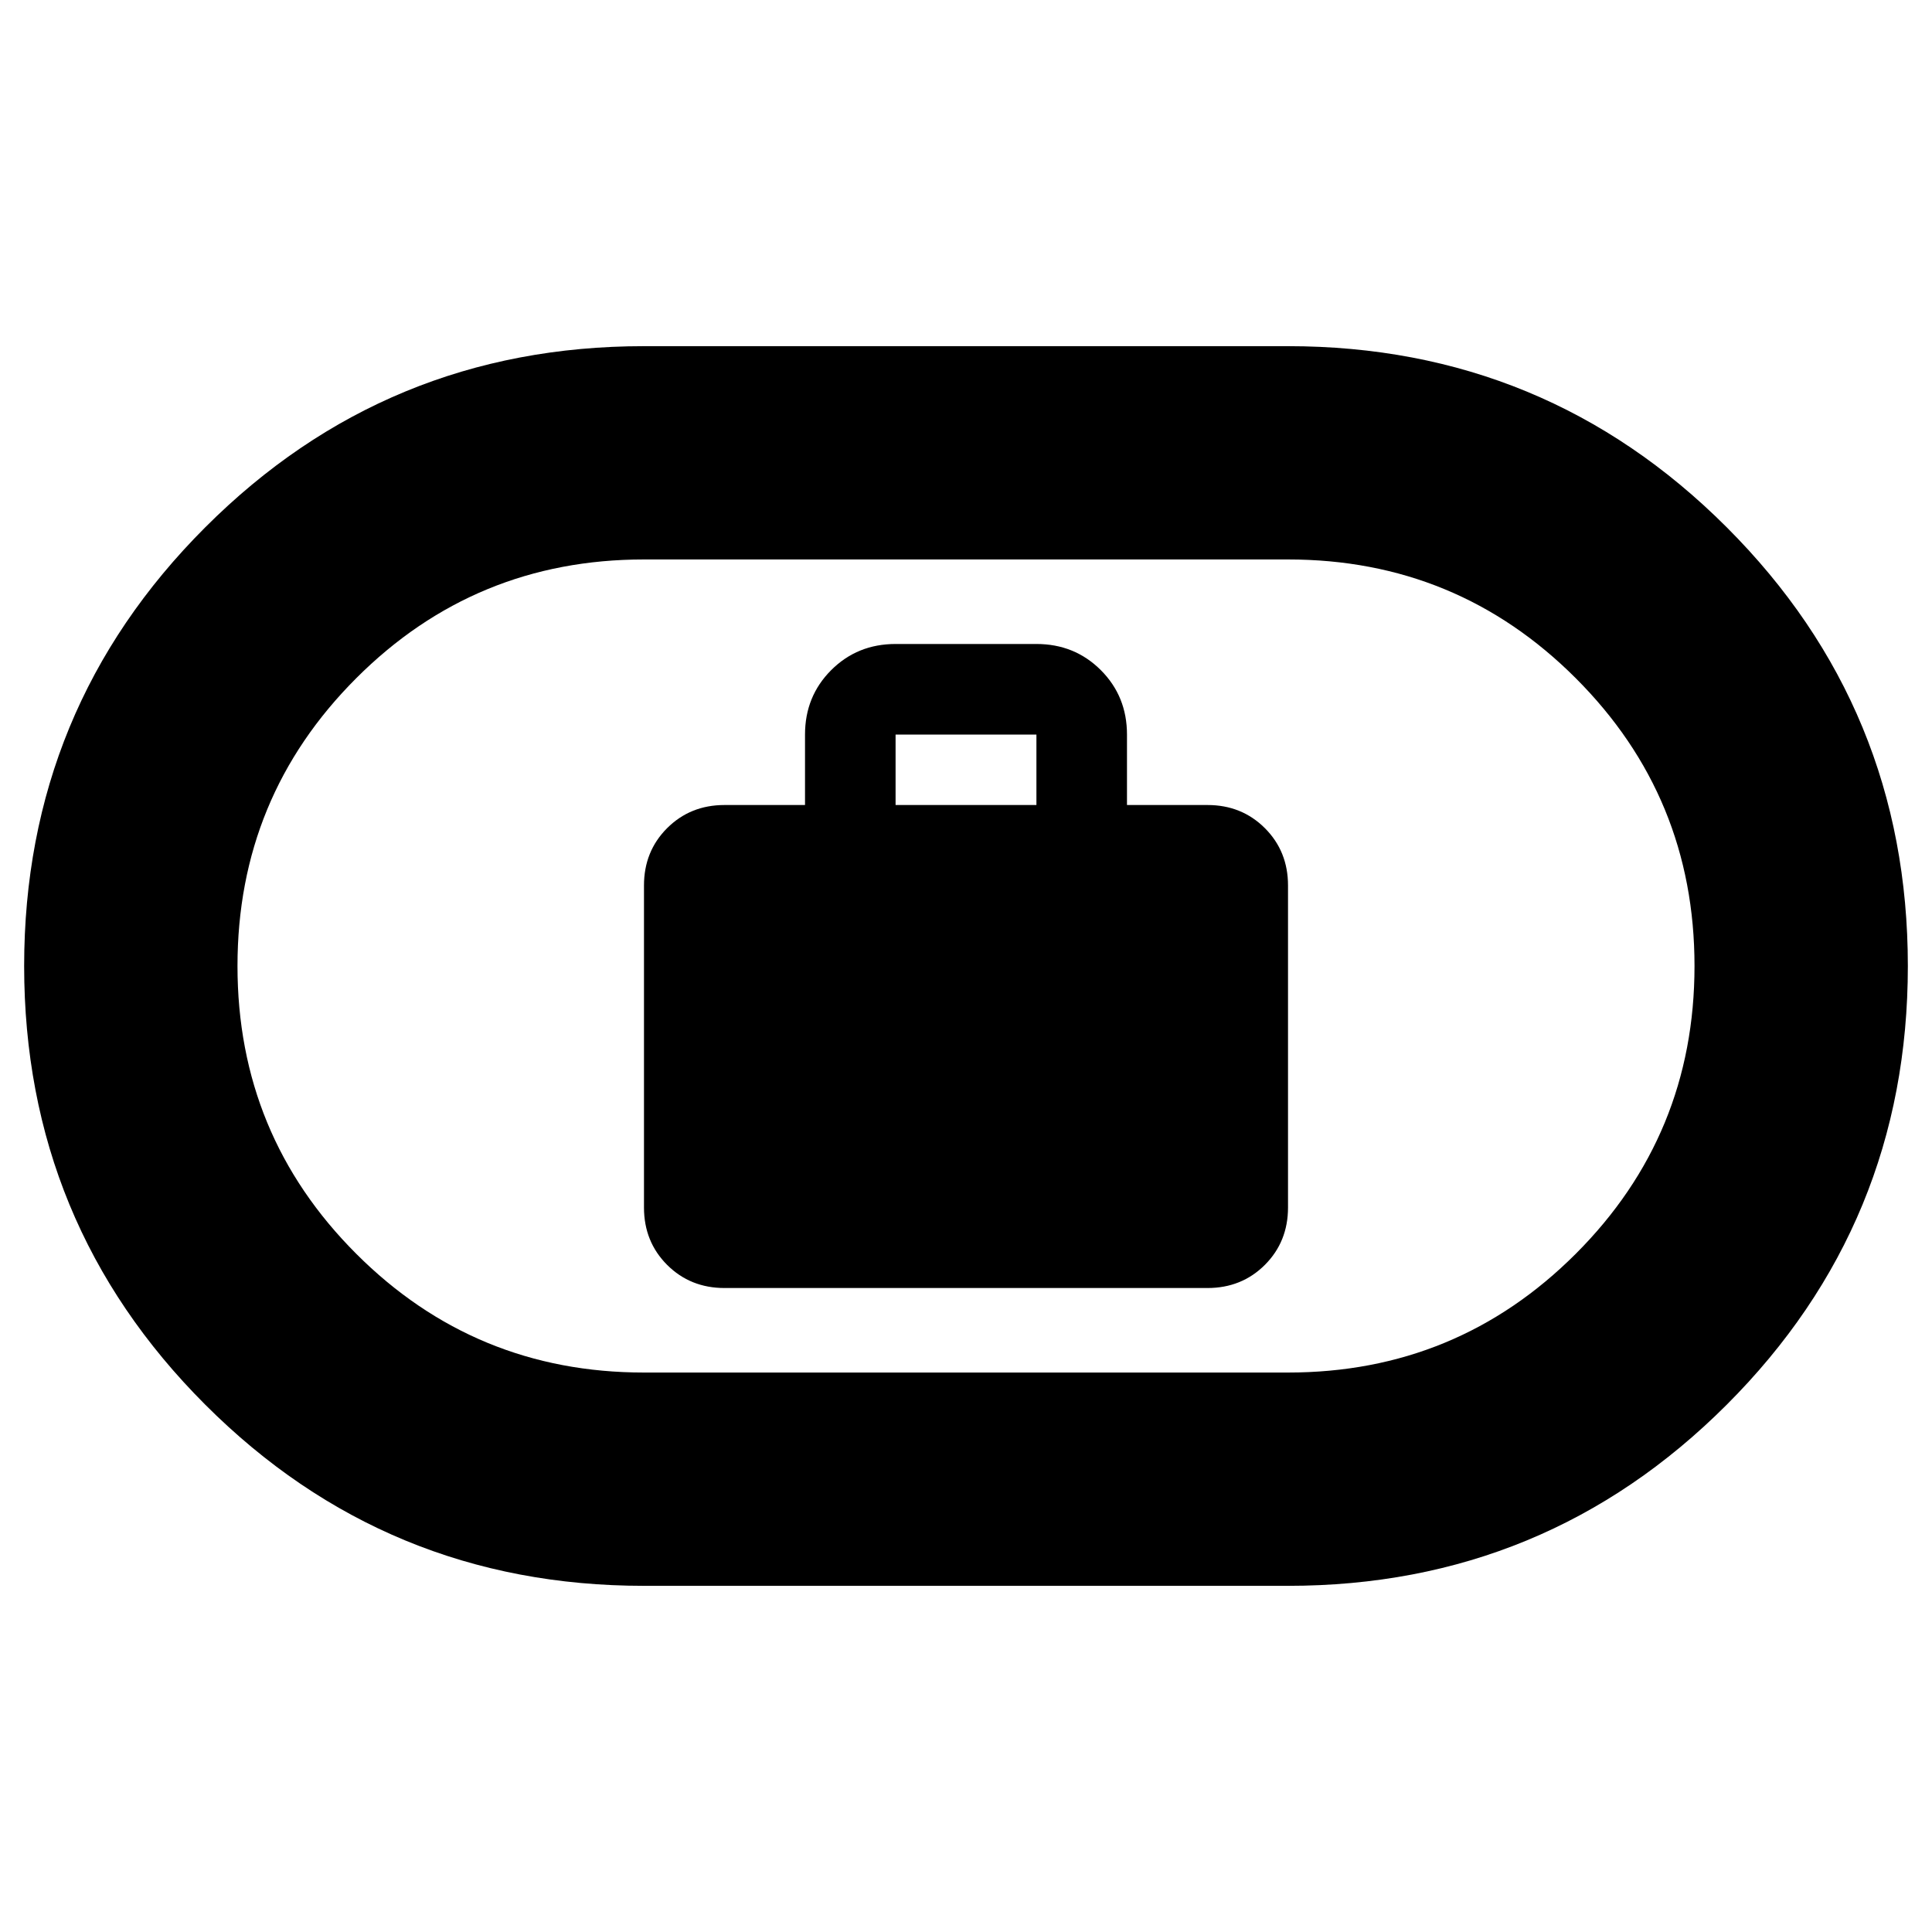 <svg xmlns="http://www.w3.org/2000/svg" height="40" width="40"><path d="M15 26.667h10q.708 0 1.188-.479.479-.48.479-1.188v-6.667q0-.708-.479-1.187-.48-.479-1.188-.479h-1.667v-1.459q0-.791-.541-1.333-.542-.542-1.334-.542h-2.916q-.792 0-1.334.542-.541.542-.541 1.333v1.459H15q-.708 0-1.188.479-.479.479-.479 1.187V25q0 .708.479 1.188.48.479 1.188.479Zm3.542-10v-1.459h2.916v1.459Zm-5.209 16.166q-5.333 0-9.083-3.75T.5 20q0-5.333 3.75-9.083t9.083-3.75h13.334q5.333 0 9.083 3.75T39.5 20q0 5.333-3.75 9.083t-9.083 3.75Zm0-4.416h13.334q3.5 0 5.958-2.459Q35.083 23.5 35.083 20t-2.458-5.958q-2.458-2.459-5.958-2.459H13.333q-3.5 0-5.958 2.459Q4.917 16.5 4.917 20t2.458 5.958q2.458 2.459 5.958 2.459ZM20 20Z"/></svg>